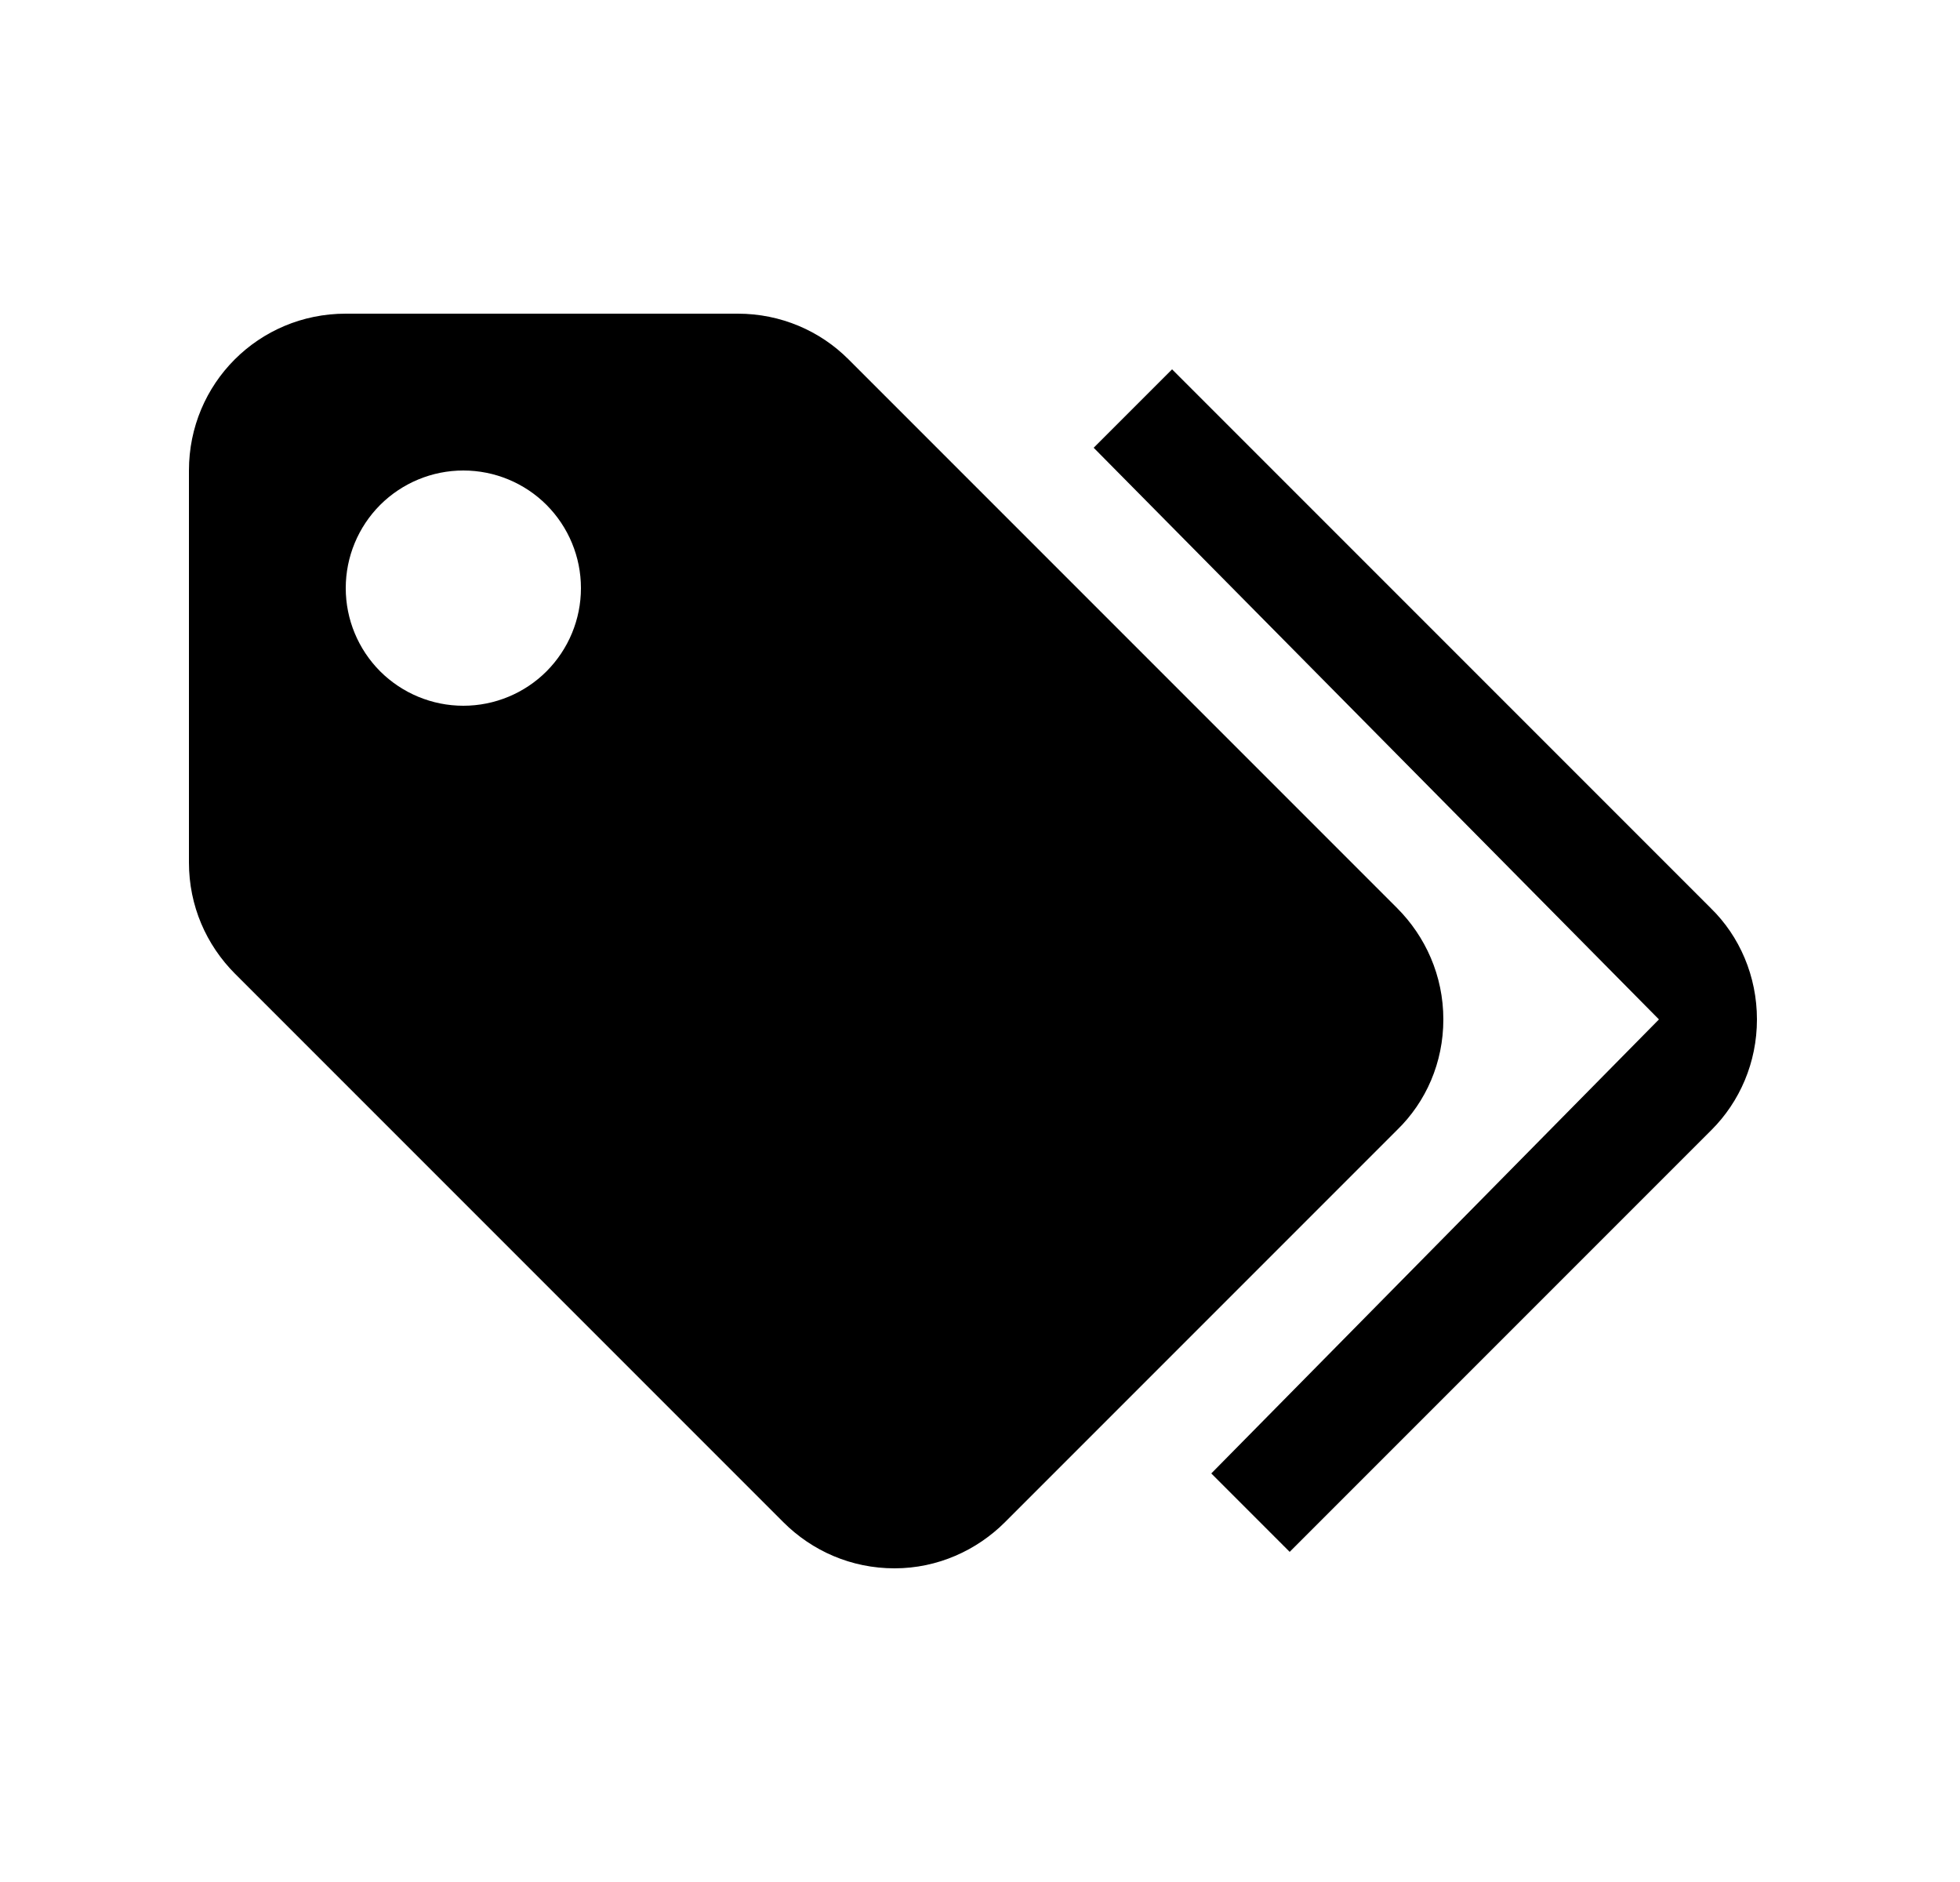 <svg id="1" viewBox="0 0 25 24" xmlns="http://www.w3.org/2000/svg">
<g id="478">
<path id="Vector" d="M5.91 9C6.308 9 6.69 8.842 6.971 8.561C7.252 8.279 7.41 7.898 7.41 7.5C7.41 7.102 7.252 6.721 6.971 6.439C6.69 6.158 6.308 6 5.91 6C5.512 6 5.131 6.158 4.849 6.439C4.568 6.721 4.41 7.102 4.41 7.5C4.41 7.898 4.568 8.279 4.849 8.561C5.131 8.842 5.512 9 5.91 9ZM17.82 11.58C18.18 11.94 18.41 12.44 18.41 13C18.41 13.55 18.19 14.05 17.82 14.41L12.82 19.41C12.46 19.77 11.96 20 11.41 20C10.86 20 10.36 19.78 9.99 19.41L3 12.42C2.63 12.05 2.41 11.55 2.41 11V6C2.41 4.89 3.3 4 4.41 4H9.41C9.96 4 10.46 4.22 10.82 4.58L17.82 11.58ZM13.95 5.71L14.95 4.71L21.82 11.58C22.19 11.94 22.41 12.45 22.41 13C22.41 13.55 22.19 14.05 21.83 14.41L16.45 19.79L15.45 18.79L21.16 13L13.95 5.71Z"/>
</g>
</svg>

